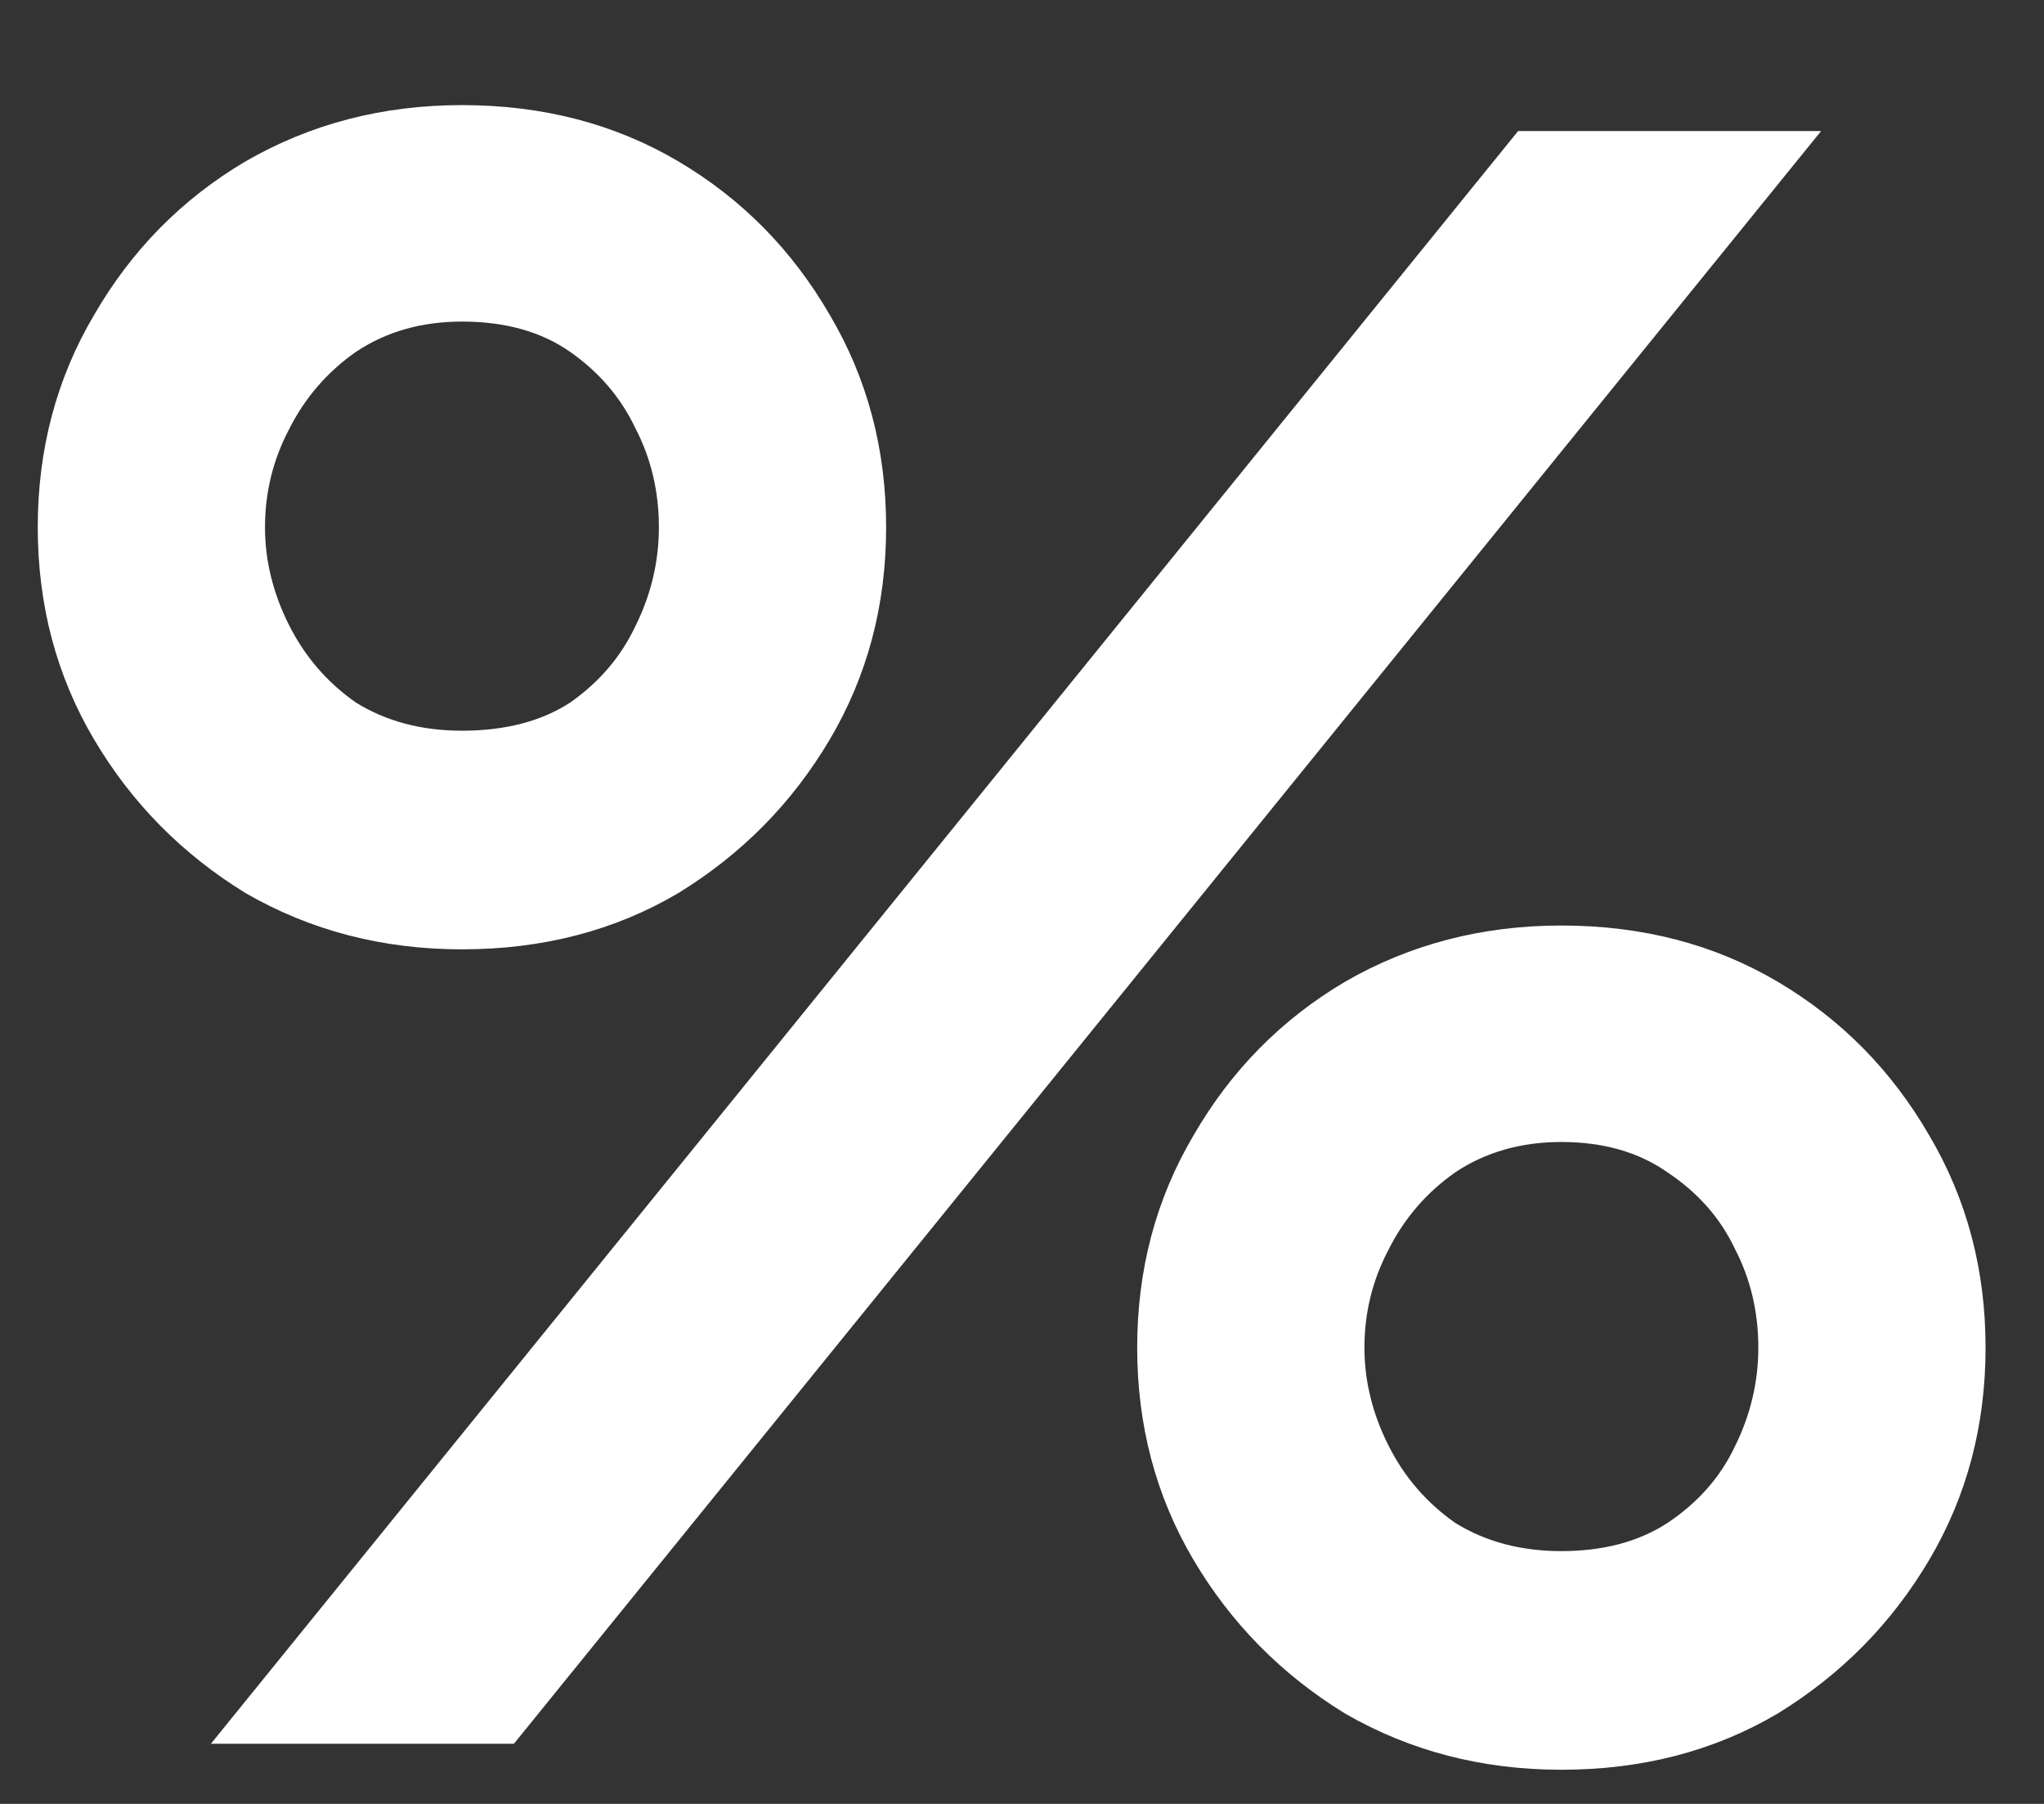 <svg width="17" height="15" viewBox="0 0 17 15" fill="none" xmlns="http://www.w3.org/2000/svg">
<rect x="0" y="0" width="17" height="15" fill="#333333" stroke="none"/>
<path d="M1.754 14.5L12.626 1.09H15.146L4.274 14.5H1.754ZM3.842 7.894C3.182 7.894 2.582 7.738 2.042 7.426C1.514 7.102 1.094 6.676 0.782 6.148C0.47 5.62 0.314 5.032 0.314 4.384C0.314 3.736 0.47 3.148 0.782 2.62C1.094 2.08 1.514 1.654 2.042 1.342C2.582 1.03 3.182 0.874 3.842 0.874C4.514 0.874 5.114 1.03 5.642 1.342C6.17 1.654 6.59 2.08 6.902 2.62C7.214 3.148 7.37 3.736 7.37 4.384C7.37 5.032 7.214 5.62 6.902 6.148C6.59 6.676 6.17 7.102 5.642 7.426C5.114 7.738 4.514 7.894 3.842 7.894ZM3.842 6.076C4.202 6.076 4.502 5.998 4.742 5.842C4.982 5.674 5.162 5.464 5.282 5.212C5.414 4.948 5.48 4.672 5.48 4.384C5.48 4.084 5.414 3.808 5.282 3.556C5.162 3.304 4.982 3.094 4.742 2.926C4.502 2.758 4.202 2.674 3.842 2.674C3.506 2.674 3.212 2.758 2.96 2.926C2.72 3.094 2.534 3.31 2.402 3.574C2.27 3.826 2.204 4.096 2.204 4.384C2.204 4.66 2.27 4.93 2.402 5.194C2.534 5.458 2.72 5.674 2.96 5.842C3.212 5.998 3.506 6.076 3.842 6.076ZM12.986 14.716C12.326 14.716 11.726 14.56 11.186 14.248C10.658 13.924 10.238 13.498 9.926 12.97C9.614 12.442 9.458 11.854 9.458 11.206C9.458 10.558 9.614 9.97 9.926 9.442C10.238 8.902 10.658 8.476 11.186 8.164C11.726 7.852 12.326 7.696 12.986 7.696C13.658 7.696 14.258 7.852 14.786 8.164C15.314 8.476 15.734 8.902 16.046 9.442C16.358 9.97 16.514 10.558 16.514 11.206C16.514 11.854 16.358 12.442 16.046 12.97C15.734 13.498 15.314 13.924 14.786 14.248C14.258 14.56 13.658 14.716 12.986 14.716ZM12.986 12.898C13.334 12.898 13.628 12.82 13.868 12.664C14.12 12.496 14.306 12.286 14.426 12.034C14.558 11.77 14.624 11.494 14.624 11.206C14.624 10.906 14.558 10.63 14.426 10.378C14.306 10.126 14.12 9.916 13.868 9.748C13.628 9.58 13.334 9.496 12.986 9.496C12.65 9.496 12.356 9.58 12.104 9.748C11.864 9.916 11.678 10.132 11.546 10.396C11.414 10.648 11.348 10.918 11.348 11.206C11.348 11.482 11.414 11.752 11.546 12.016C11.678 12.28 11.864 12.496 12.104 12.664C12.356 12.82 12.65 12.898 12.986 12.898Z" fill="#fff"/>
</svg>
